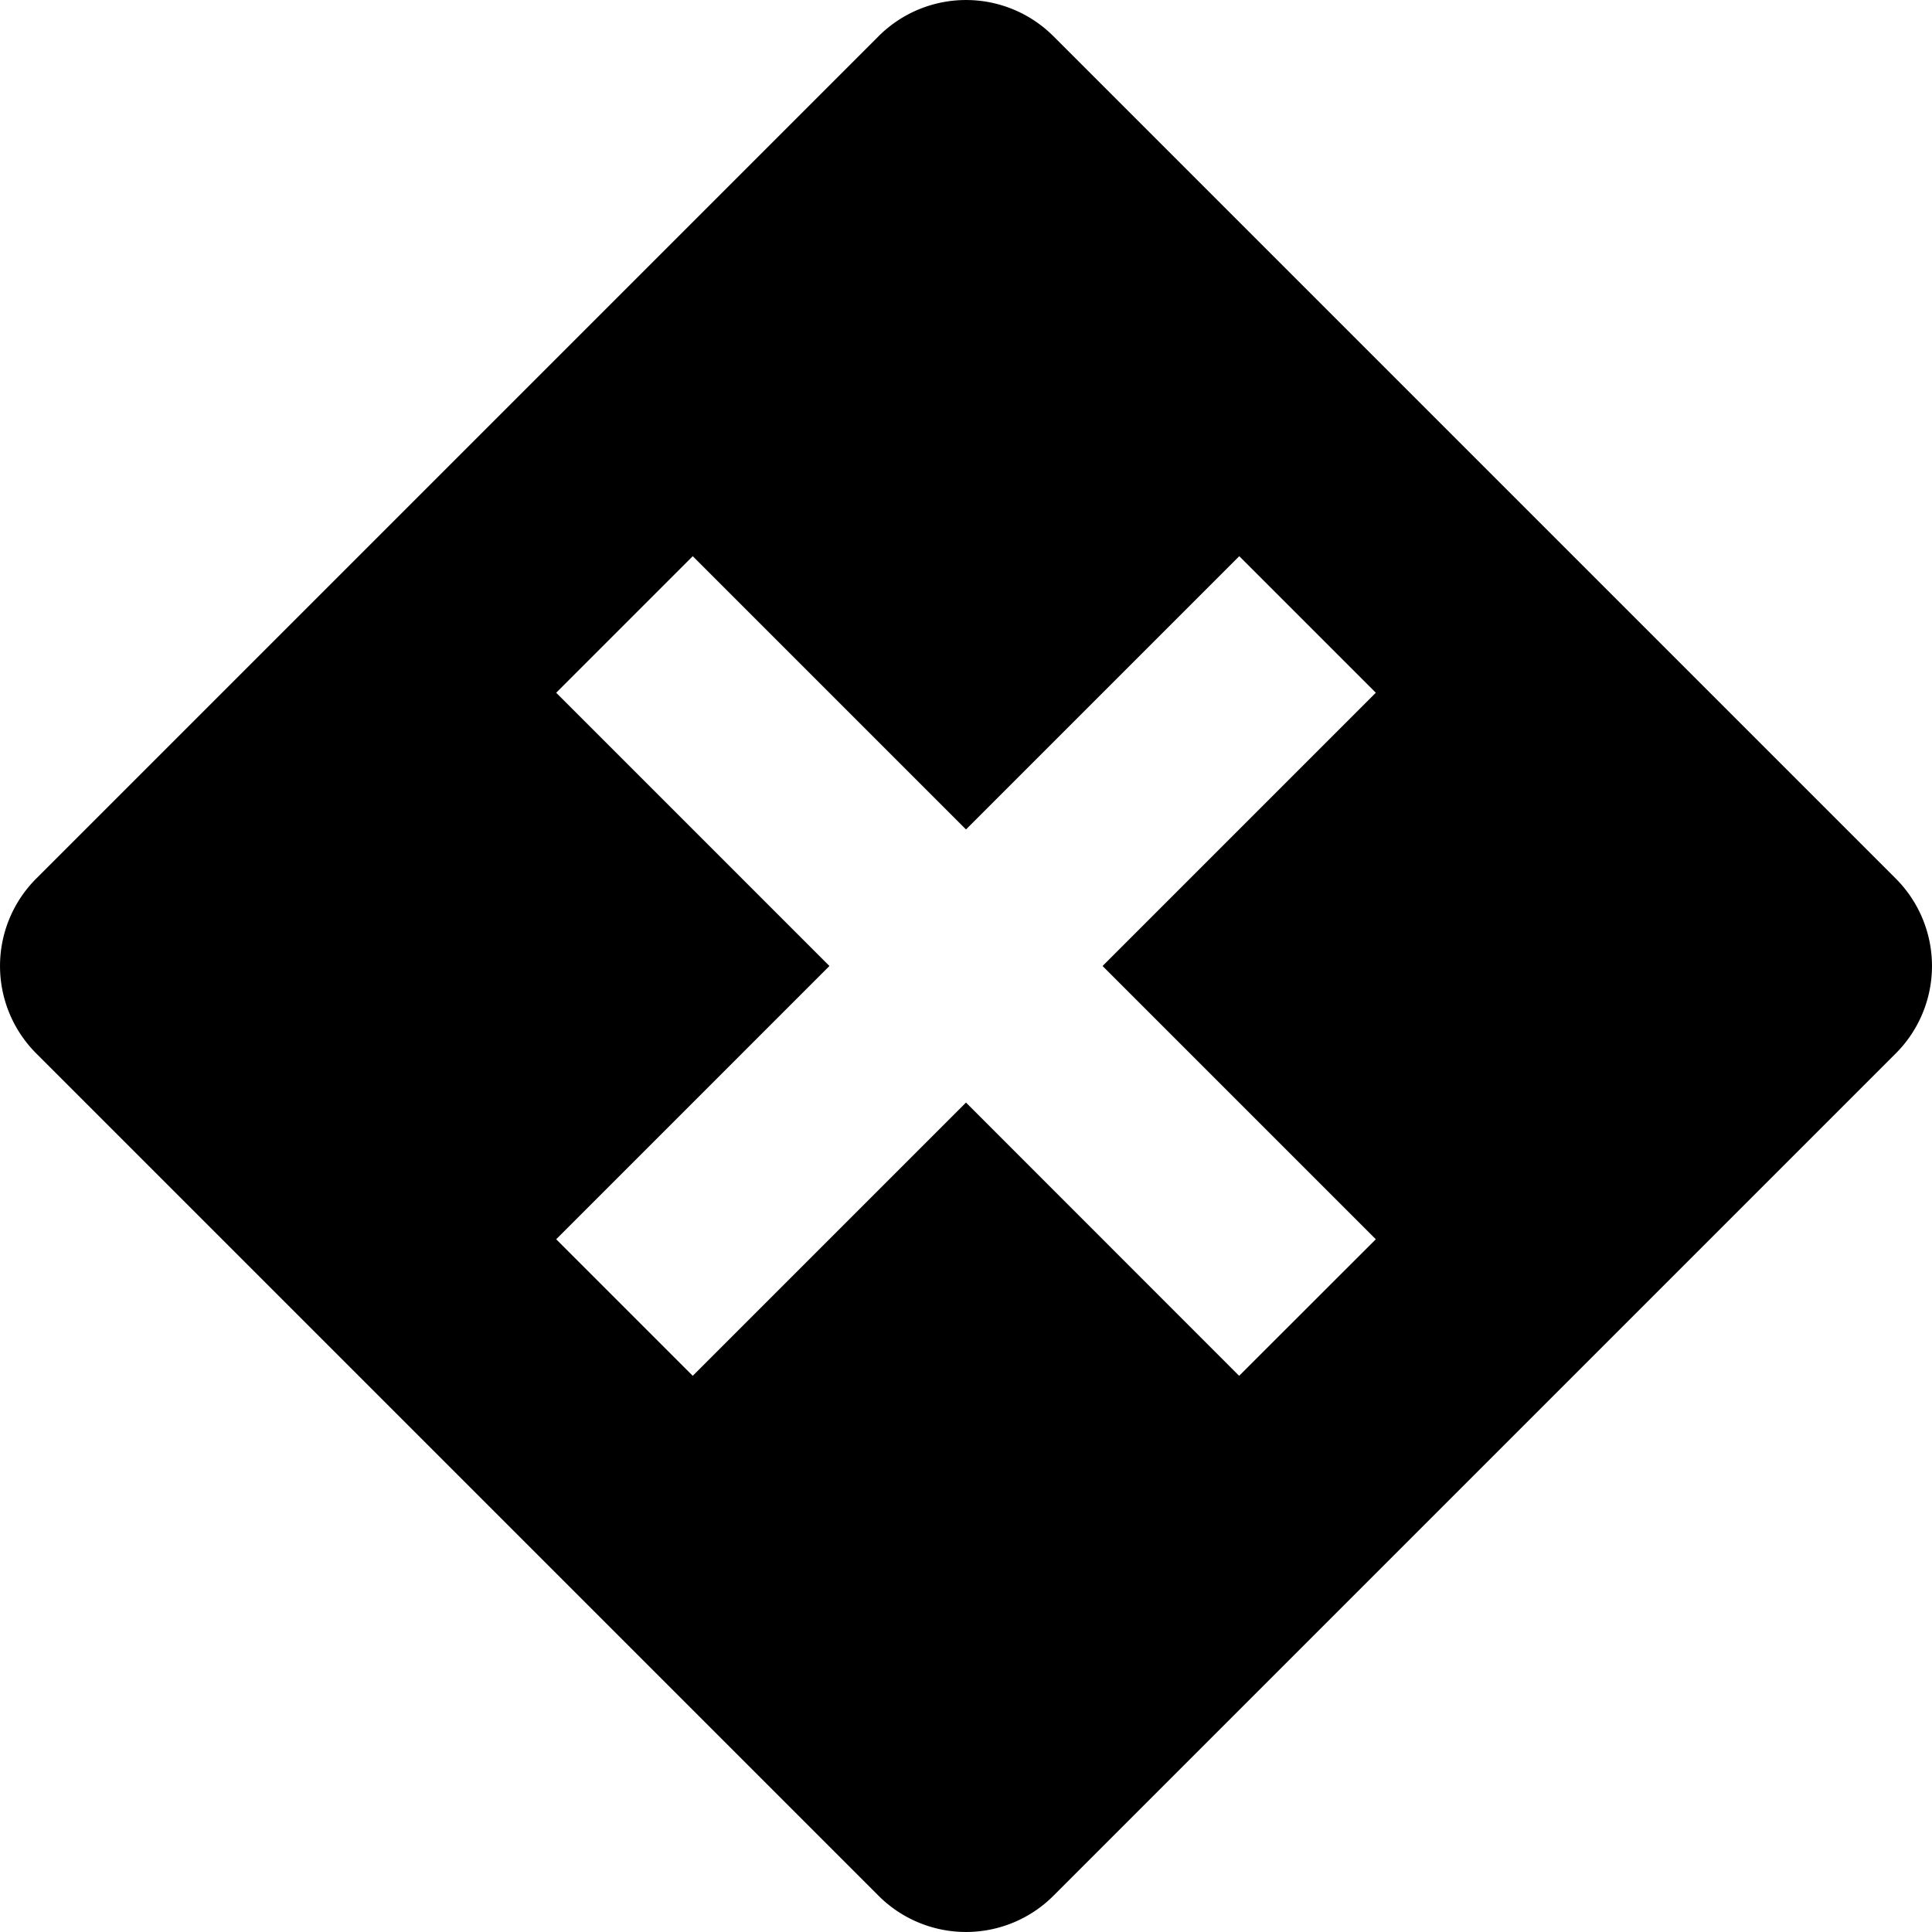<svg xmlns="http://www.w3.org/2000/svg" viewBox="0 0 16 16">
  <path d="M8.724.3A1.024,1.024,0,0,0,7.276.3L.3,7.276a1.024,1.024,0,0,0,0,1.448L7.276,15.7a1.024,1.024,0,0,0,1.448,0L15.7,8.724a1.024,1.024,0,0,0,0-1.448Zm1.538,11.094L8,9.131,5.737,11.394,4.606,10.263,6.869,8,4.606,5.737,5.737,4.606,8,6.869l2.263-2.263,1.131,1.131L9.131,8l2.263,2.263Z" fill="currentColor"/>
</svg>
